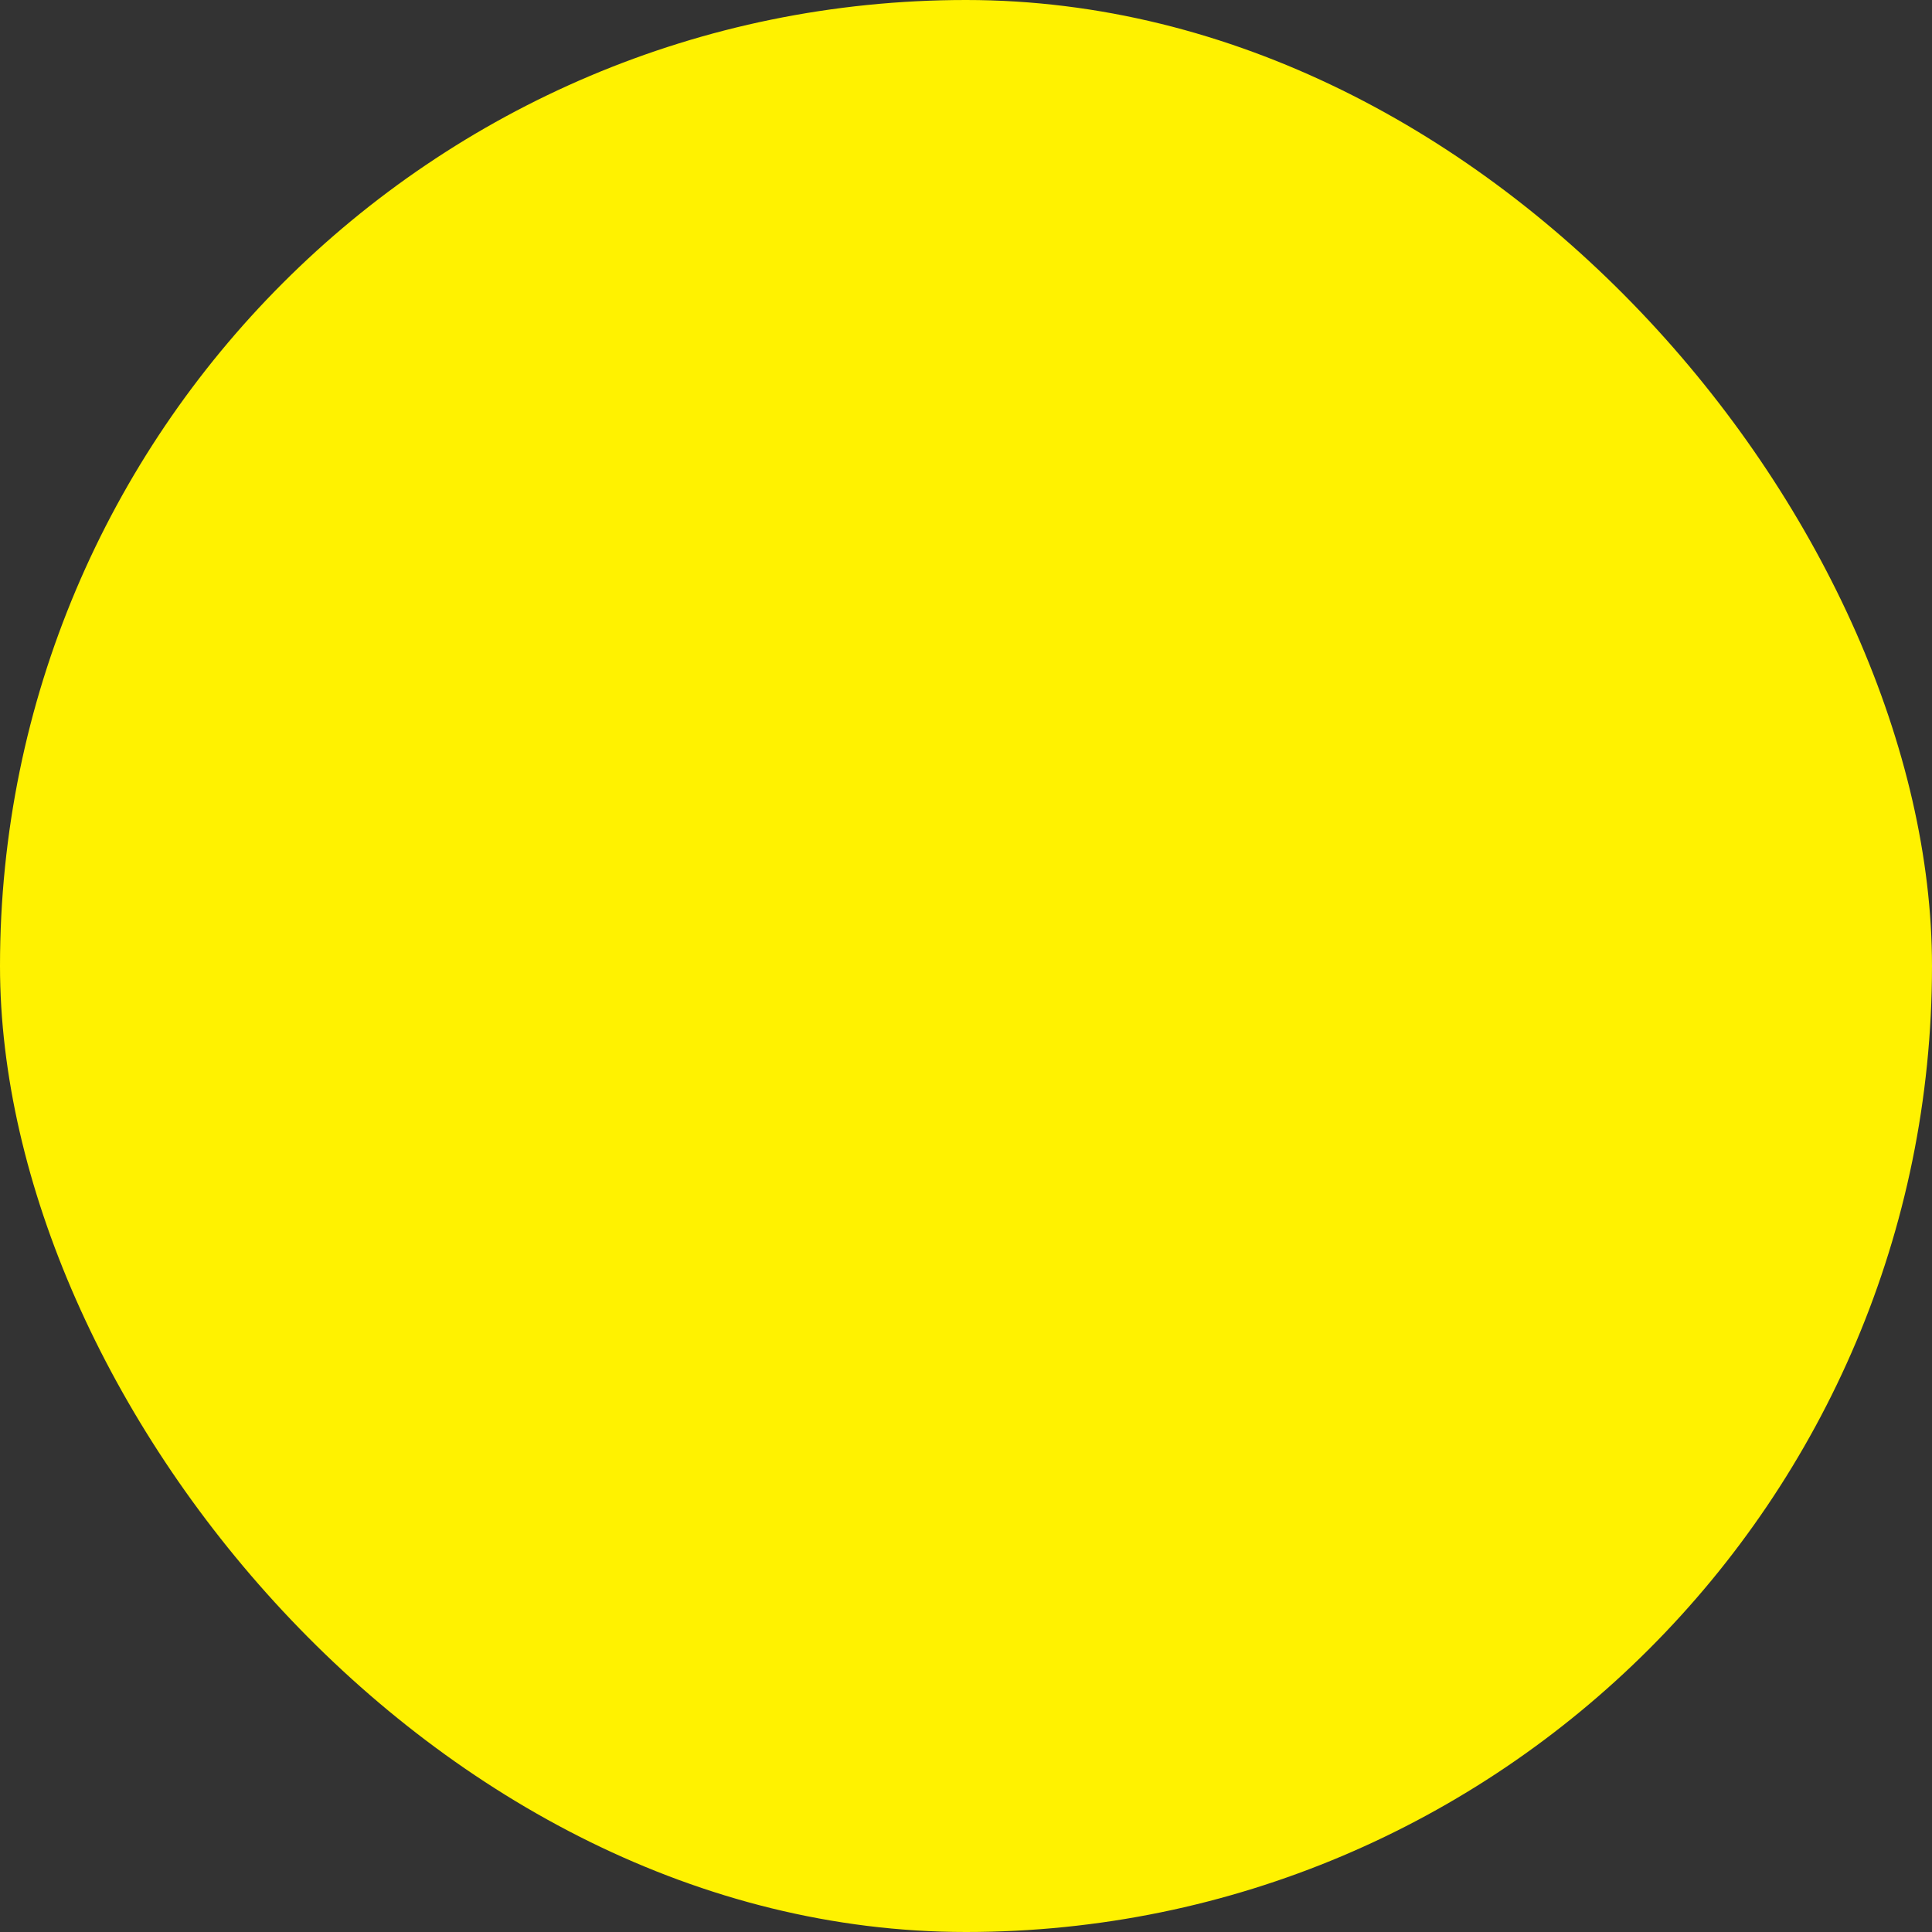 <svg xmlns="http://www.w3.org/2000/svg" width="15.069" height="15.069" viewBox="0 0 15.069 15.069"><rect x="0" y="0" width="15.069" height="15.069" fill="#333333" stroke="none"/><defs><style>.a{fill:#fff200;}</style></defs><rect class="a" width="15.069" height="15.069" rx="7.535"/></svg>